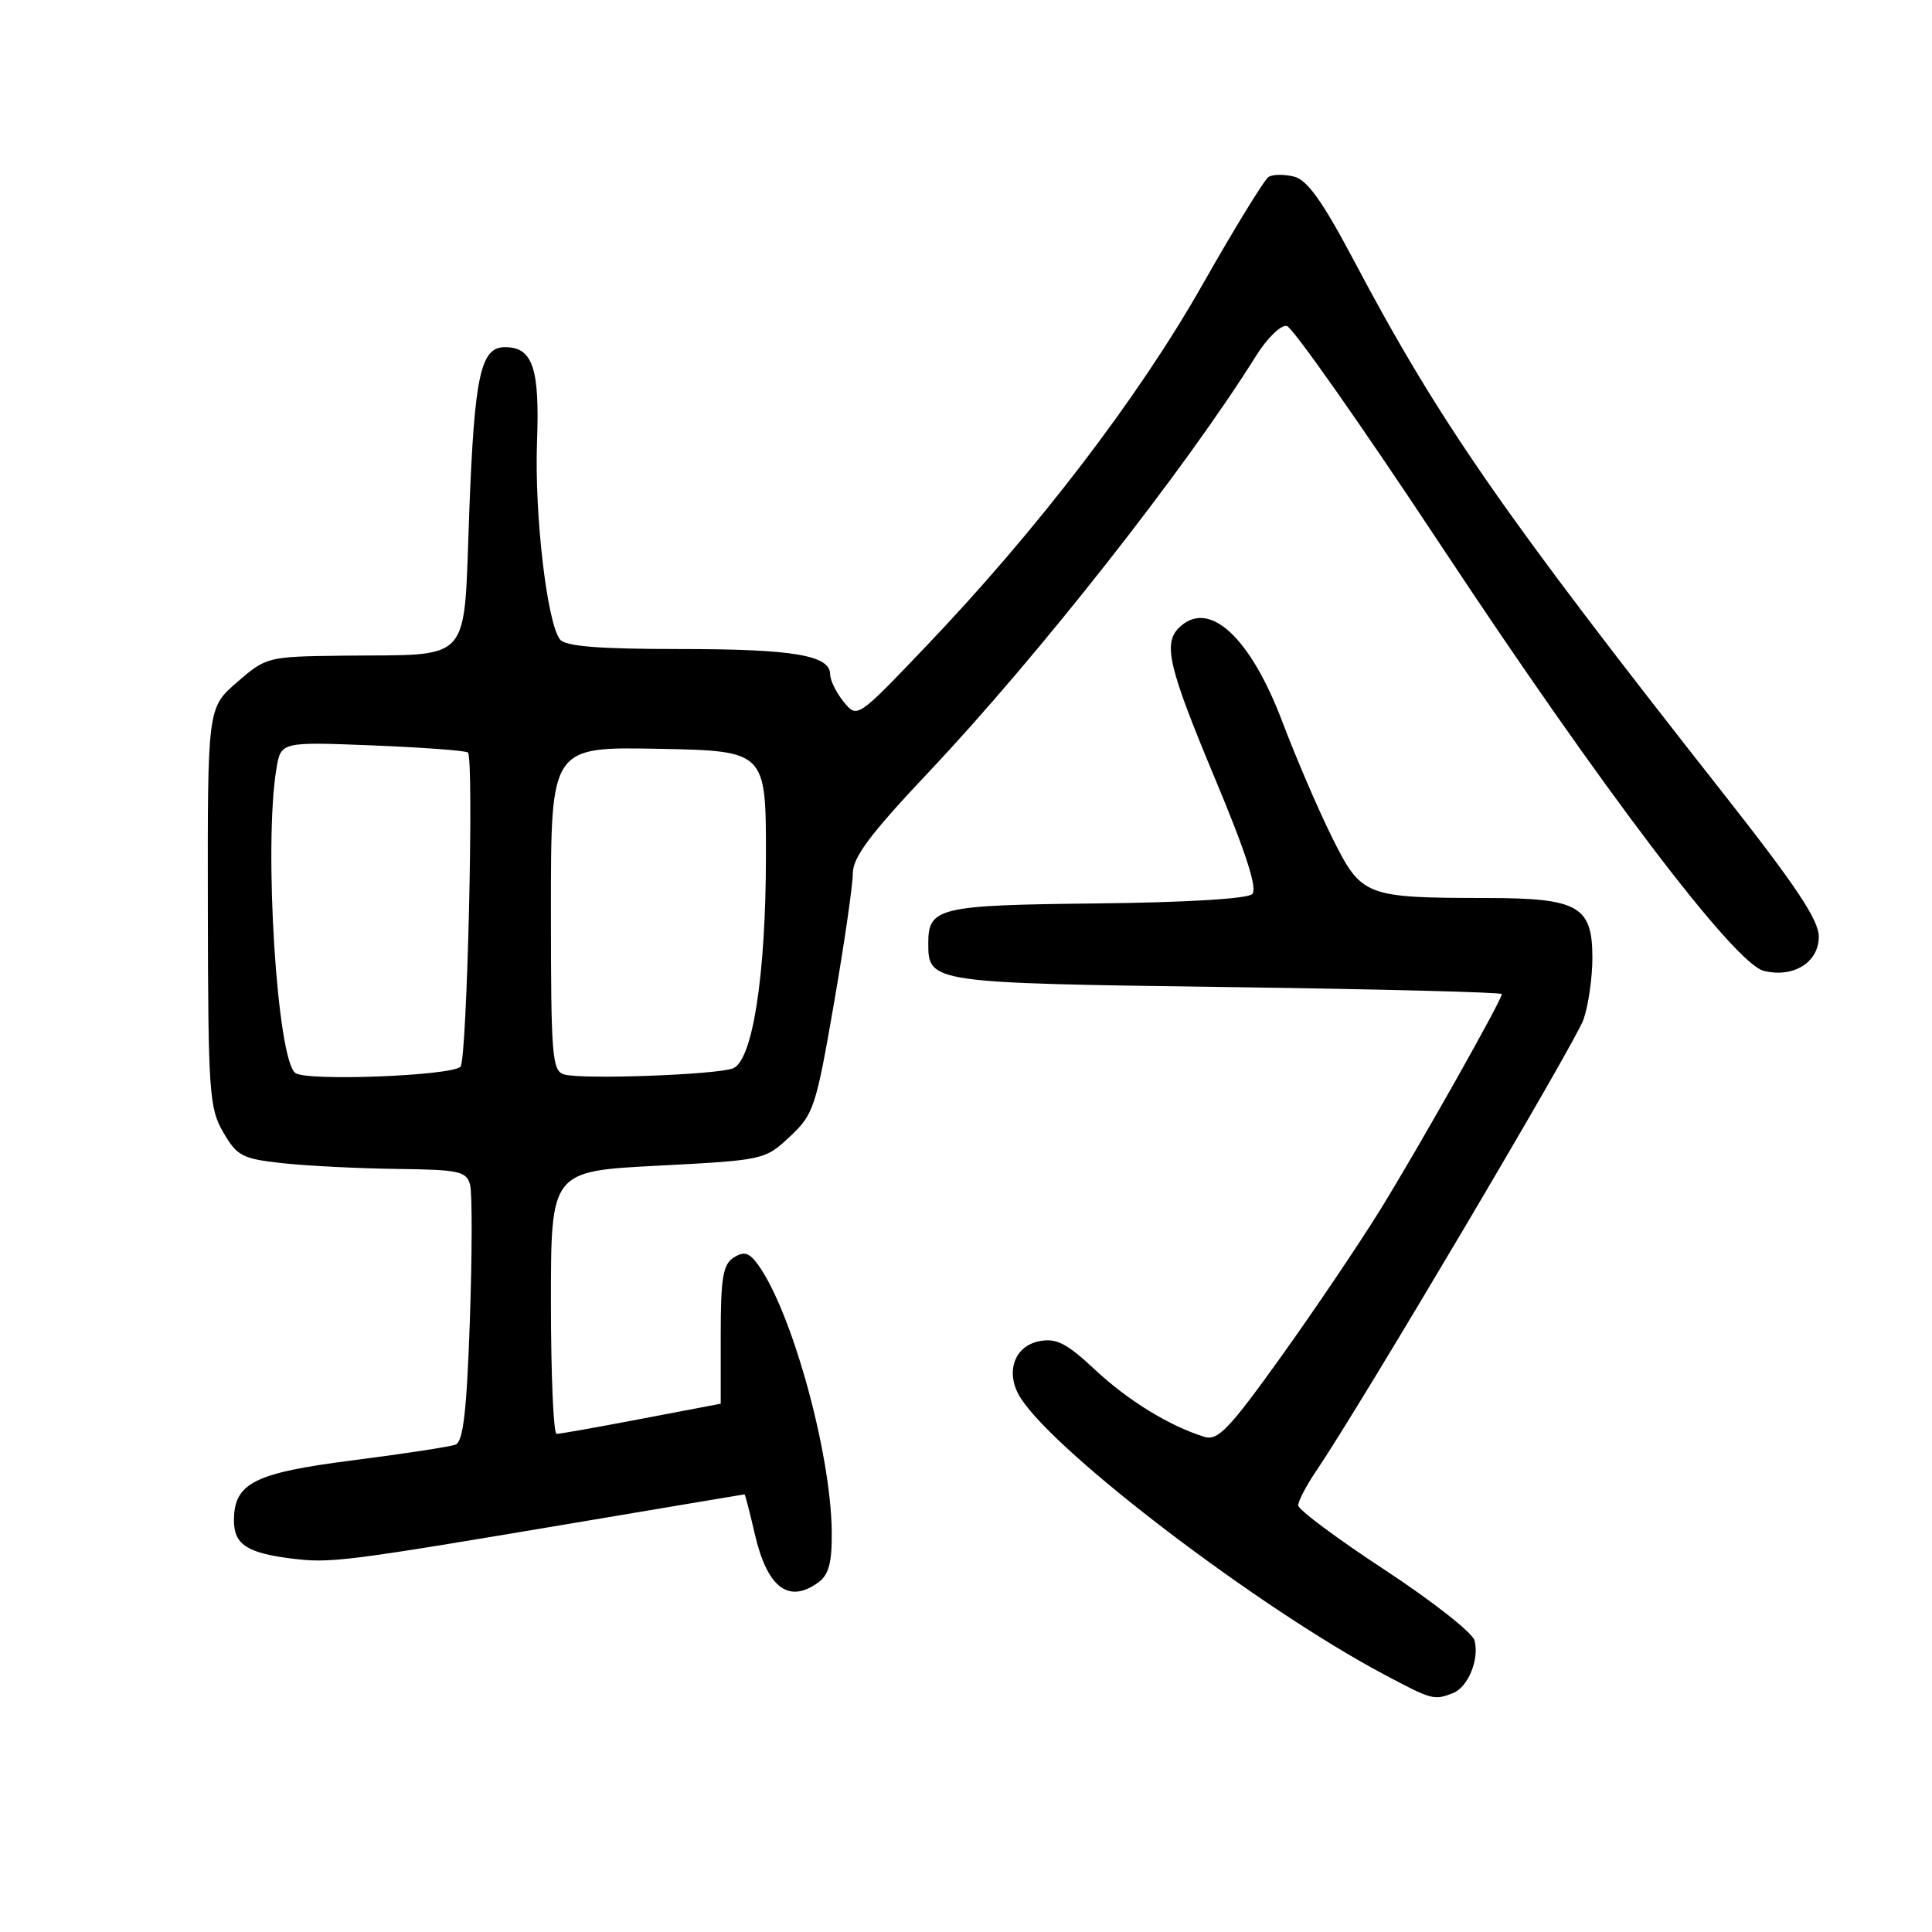 <?xml version="1.0" encoding="UTF-8" standalone="no"?>
<!DOCTYPE svg PUBLIC "-//W3C//DTD SVG 1.1//EN" "http://www.w3.org/Graphics/SVG/1.1/DTD/svg11.dtd" >
<svg xmlns="http://www.w3.org/2000/svg" xmlns:xlink="http://www.w3.org/1999/xlink" version="1.1" viewBox="0 0 256 256">
 <g >
 <path fill="currentColor"
d=" M 192.49 224.36 C 194.52 223.59 196.05 219.88 195.38 217.36 C 195.11 216.34 189.74 212.12 183.46 208.00 C 177.18 203.88 172.03 200.04 172.02 199.48 C 172.01 198.92 173.06 196.90 174.36 194.98 C 180.25 186.30 208.76 138.14 209.82 135.10 C 210.47 133.23 211.00 129.54 211.00 126.91 C 211.00 120.06 209.14 119.00 197.03 118.99 C 180.89 118.97 180.42 118.79 176.58 111.11 C 174.76 107.47 171.77 100.53 169.93 95.67 C 165.64 84.30 160.11 79.29 156.20 83.20 C 154.10 85.30 154.86 88.49 160.98 103.13 C 165.10 112.97 166.64 117.76 165.93 118.47 C 165.31 119.09 157.19 119.58 145.35 119.71 C 124.35 119.93 123.00 120.25 123.00 125.00 C 123.00 130.22 123.28 130.26 162.53 130.79 C 182.59 131.06 199.00 131.48 199.00 131.72 C 199.00 132.52 187.99 152.04 182.88 160.32 C 180.09 164.82 174.19 173.57 169.75 179.77 C 162.88 189.36 161.37 190.94 159.59 190.39 C 154.97 188.96 149.48 185.59 145.10 181.50 C 141.35 177.99 139.98 177.28 137.73 177.71 C 134.30 178.37 133.13 182.03 135.30 185.34 C 140.21 192.83 166.92 213.12 183.39 221.87 C 189.75 225.25 190.01 225.32 192.49 224.36 Z  M 108.44 209.67 C 109.83 208.65 110.25 207.05 110.21 202.92 C 110.09 192.41 104.89 173.66 100.40 167.52 C 99.25 165.96 98.59 165.77 97.22 166.63 C 95.80 167.54 95.50 169.30 95.50 176.86 C 95.50 181.89 95.50 186.00 95.50 186.00 C 95.50 186.00 90.77 186.90 85.00 188.00 C 79.23 189.10 74.17 190.00 73.75 190.00 C 73.34 190.00 73.00 182.17 73.00 172.59 C 73.00 155.19 73.00 155.19 87.16 154.46 C 101.21 153.73 101.35 153.70 104.66 150.61 C 107.81 147.67 108.12 146.73 110.49 133.03 C 111.87 125.06 113.00 117.29 113.00 115.76 C 113.00 113.59 115.27 110.56 123.13 102.23 C 137.61 86.88 157.07 62.13 166.41 47.19 C 167.89 44.81 169.74 43.01 170.51 43.19 C 171.28 43.36 180.51 56.51 191.02 72.41 C 212.23 104.49 229.82 127.66 233.70 128.64 C 237.62 129.62 241.00 127.53 241.00 124.12 C 241.00 121.90 237.97 117.36 228.25 105.01 C 199.03 67.88 190.67 55.82 179.39 34.51 C 175.26 26.70 173.22 23.84 171.47 23.40 C 170.17 23.08 168.66 23.09 168.10 23.44 C 167.54 23.78 163.58 30.24 159.30 37.78 C 150.84 52.71 137.37 70.30 122.59 85.76 C 113.58 95.20 113.58 95.20 111.79 92.99 C 110.80 91.77 110.00 90.14 110.00 89.36 C 110.00 86.82 105.11 86.00 90.06 86.00 C 79.42 86.00 74.96 85.65 74.22 84.75 C 72.49 82.63 70.80 68.16 71.16 58.49 C 71.52 48.75 70.58 46.00 66.91 46.00 C 63.68 46.00 62.87 49.73 62.18 67.81 C 61.39 88.34 62.86 86.68 45.42 86.88 C 35.46 87.00 35.28 87.04 31.42 90.39 C 27.50 93.78 27.50 93.78 27.54 120.19 C 27.58 144.79 27.72 146.84 29.59 150.05 C 31.43 153.21 32.10 153.55 37.55 154.14 C 40.82 154.49 47.61 154.83 52.63 154.89 C 60.87 154.99 61.82 155.20 62.29 157.00 C 62.58 158.10 62.56 166.17 62.26 174.95 C 61.84 187.00 61.38 191.03 60.36 191.42 C 59.62 191.70 53.50 192.64 46.76 193.50 C 33.65 195.17 31.00 196.52 31.00 201.49 C 31.00 204.62 32.73 205.77 38.52 206.50 C 43.85 207.17 45.34 206.98 77.50 201.56 C 89.05 199.61 98.57 198.02 98.65 198.01 C 98.73 198.00 99.35 200.36 100.01 203.25 C 101.66 210.39 104.50 212.55 108.44 209.67 Z  M 39.15 142.19 C 36.71 140.51 34.93 112.11 36.62 101.90 C 37.21 98.29 37.21 98.29 49.36 98.77 C 56.04 99.04 61.73 99.46 62.00 99.71 C 62.83 100.48 61.89 140.43 61.02 141.34 C 59.87 142.55 40.75 143.29 39.15 142.19 Z  M 74.75 142.37 C 73.15 141.90 73.00 139.97 73.00 120.40 C 73.00 98.95 73.00 98.95 87.25 99.22 C 101.50 99.50 101.50 99.50 101.49 113.50 C 101.48 129.18 99.73 140.48 97.15 141.55 C 95.08 142.41 77.11 143.07 74.75 142.37 Z "/>
</g>
</svg>